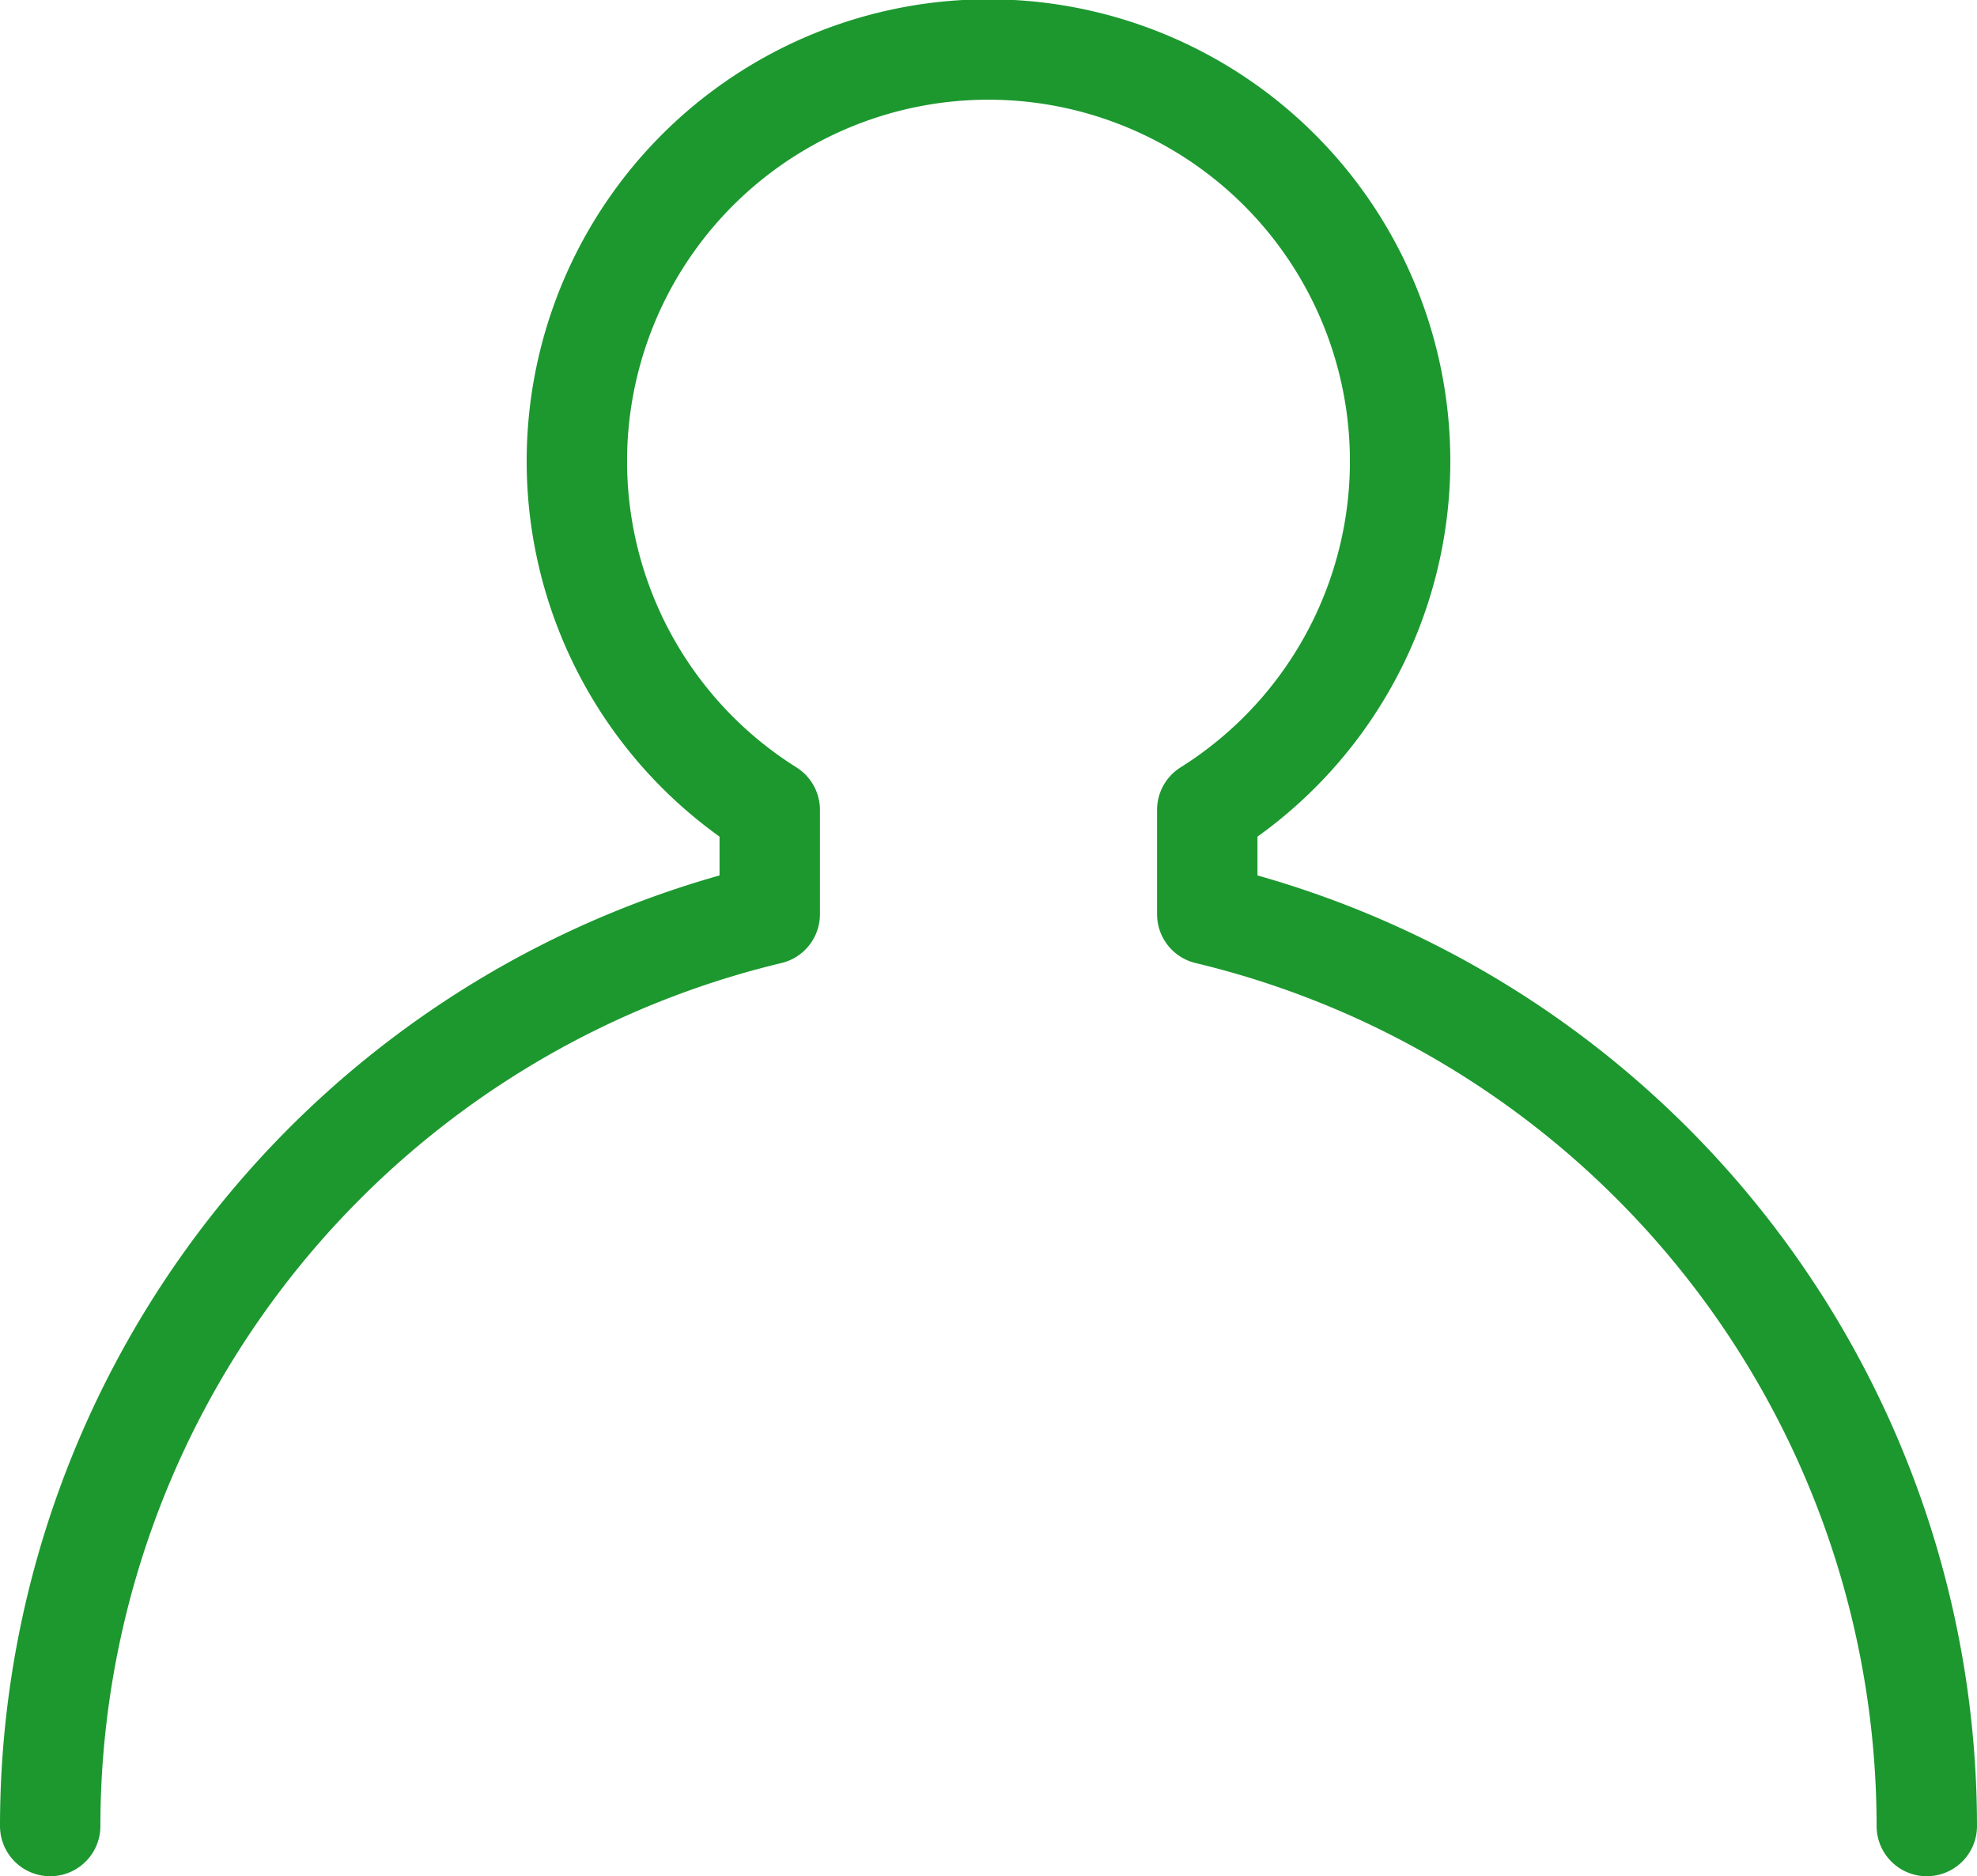 <svg xmlns="http://www.w3.org/2000/svg" width="19.692" height="18.686" viewBox="0 0 19.692 18.686">
  <g id="icon-account" transform="translate(0.5 0.5)">
    <path id="path" d="M350.257,584.929a9.343,9.343,0,0,0-7.167-9.081v-1.039a4.1,4.1,0,1,0-4.358,0v1.039a9.343,9.343,0,0,0-7.167,9.081" transform="translate(-331.565 -567.243)" fill="none" stroke="#1c982f" stroke-linecap="round" stroke-linejoin="round" stroke-width="1"/>
  </g>
</svg>
